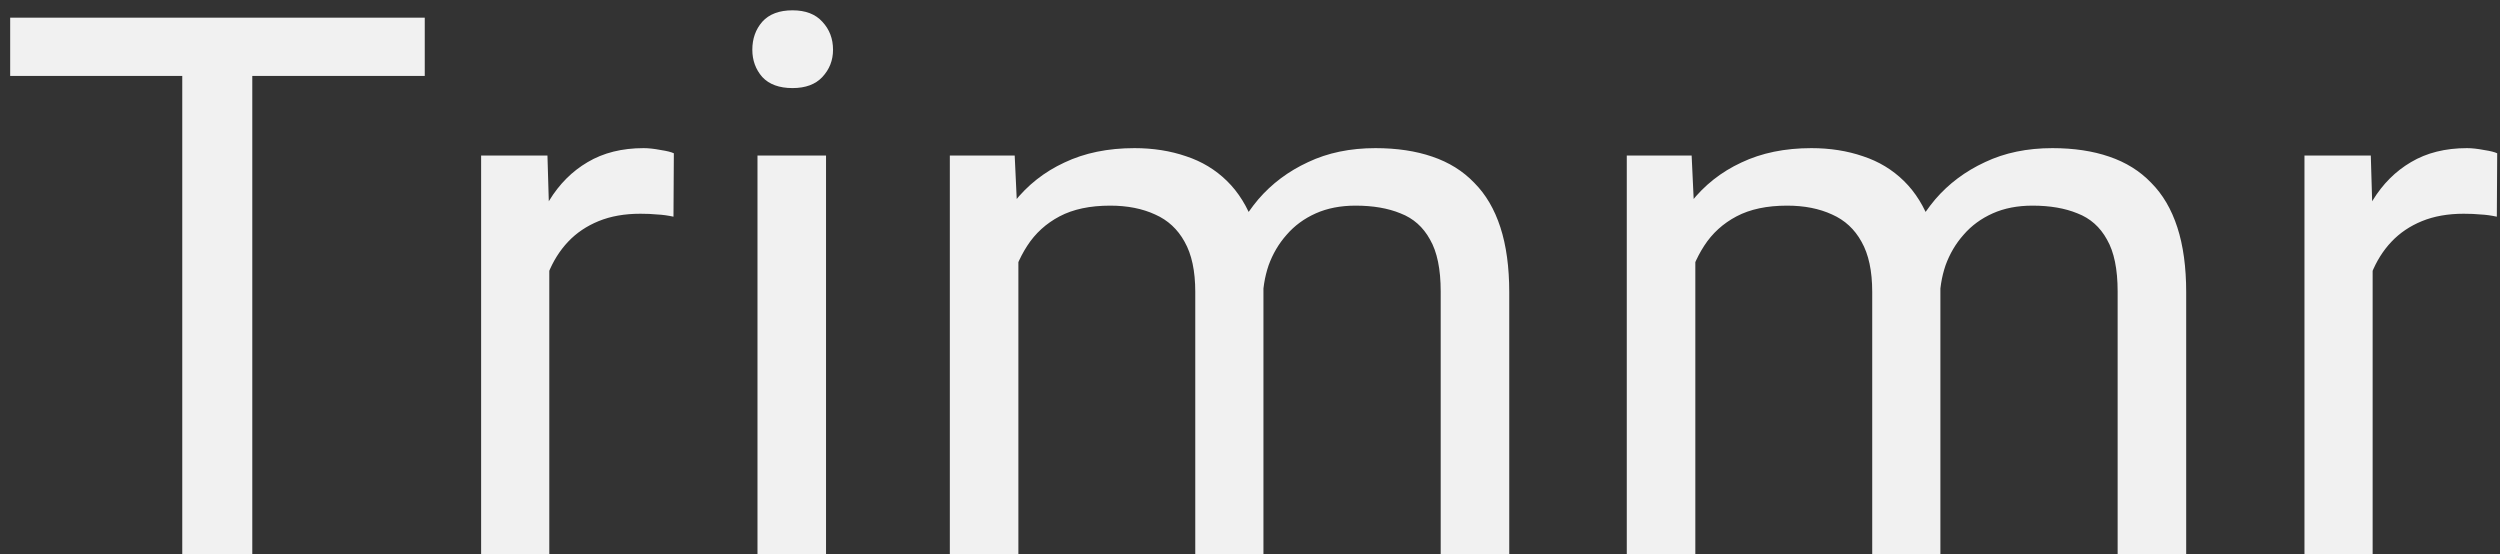 <svg width="212" height="47" viewBox="0 0 212 47" fill="none" xmlns="http://www.w3.org/2000/svg">
<rect x="0" y="0" width="212" height="47" fill="#333333" stroke="none"/>
<path d="M21.394 1.5V47H15.456V1.5H21.394ZM36.019 1.5V6.438H0.863V1.5H36.019ZM46.58 18.5V47H40.799V13.188H46.424L46.58 18.5ZM57.142 13L57.111 18.375C56.632 18.271 56.174 18.208 55.736 18.188C55.32 18.146 54.84 18.125 54.299 18.125C52.965 18.125 51.788 18.333 50.767 18.75C49.747 19.167 48.882 19.75 48.174 20.5C47.465 21.25 46.903 22.146 46.486 23.188C46.09 24.208 45.83 25.333 45.705 26.562L44.08 27.5C44.08 25.458 44.278 23.542 44.674 21.75C45.09 19.958 45.726 18.375 46.58 17C47.434 15.604 48.517 14.521 49.83 13.75C51.163 12.958 52.747 12.562 54.58 12.562C54.997 12.562 55.476 12.615 56.017 12.719C56.559 12.802 56.934 12.896 57.142 13ZM70.047 13.188V47H64.235V13.188H70.047ZM63.797 4.219C63.797 3.281 64.079 2.49 64.641 1.844C65.225 1.198 66.079 0.875 67.204 0.875C68.308 0.875 69.152 1.198 69.735 1.844C70.339 2.49 70.641 3.281 70.641 4.219C70.641 5.115 70.339 5.885 69.735 6.531C69.152 7.156 68.308 7.469 67.204 7.469C66.079 7.469 65.225 7.156 64.641 6.531C64.079 5.885 63.797 5.115 63.797 4.219ZM86.359 19.906V47H80.546V13.188H86.046L86.359 19.906ZM85.171 28.812L82.484 28.719C82.505 26.406 82.807 24.271 83.39 22.312C83.973 20.333 84.838 18.615 85.984 17.156C87.13 15.698 88.557 14.573 90.265 13.781C91.973 12.969 93.953 12.562 96.203 12.562C97.786 12.562 99.244 12.792 100.577 13.25C101.911 13.688 103.067 14.385 104.046 15.344C105.025 16.302 105.786 17.531 106.327 19.031C106.869 20.531 107.14 22.344 107.14 24.469V47H101.359V24.75C101.359 22.979 101.057 21.562 100.452 20.5C99.869 19.438 99.036 18.667 97.953 18.188C96.869 17.688 95.598 17.438 94.14 17.438C92.432 17.438 91.005 17.74 89.859 18.344C88.713 18.948 87.796 19.781 87.109 20.844C86.421 21.906 85.921 23.125 85.609 24.5C85.317 25.854 85.171 27.292 85.171 28.812ZM107.077 25.625L103.202 26.812C103.223 24.958 103.525 23.177 104.109 21.469C104.713 19.76 105.577 18.24 106.702 16.906C107.848 15.573 109.255 14.521 110.921 13.75C112.588 12.958 114.494 12.562 116.64 12.562C118.452 12.562 120.057 12.802 121.452 13.281C122.869 13.76 124.057 14.5 125.015 15.5C125.994 16.479 126.734 17.74 127.234 19.281C127.734 20.823 127.984 22.656 127.984 24.781V47H122.171V24.719C122.171 22.823 121.869 21.354 121.265 20.312C120.682 19.25 119.848 18.51 118.765 18.094C117.702 17.656 116.432 17.438 114.952 17.438C113.682 17.438 112.557 17.656 111.577 18.094C110.598 18.531 109.775 19.135 109.109 19.906C108.442 20.656 107.932 21.521 107.577 22.5C107.244 23.479 107.077 24.521 107.077 25.625ZM143.764 19.906V47H137.951V13.188H143.451L143.764 19.906ZM142.576 28.812L139.889 28.719C139.91 26.406 140.212 24.271 140.795 22.312C141.378 20.333 142.243 18.615 143.389 17.156C144.535 15.698 145.962 14.573 147.67 13.781C149.378 12.969 151.357 12.562 153.607 12.562C155.191 12.562 156.649 12.792 157.982 13.25C159.316 13.688 160.472 14.385 161.451 15.344C162.43 16.302 163.191 17.531 163.732 19.031C164.274 20.531 164.545 22.344 164.545 24.469V47H158.764V24.75C158.764 22.979 158.462 21.562 157.857 20.5C157.274 19.438 156.441 18.667 155.357 18.188C154.274 17.688 153.003 17.438 151.545 17.438C149.837 17.438 148.41 17.74 147.264 18.344C146.118 18.948 145.201 19.781 144.514 20.844C143.826 21.906 143.326 23.125 143.014 24.5C142.722 25.854 142.576 27.292 142.576 28.812ZM164.482 25.625L160.607 26.812C160.628 24.958 160.93 23.177 161.514 21.469C162.118 19.76 162.982 18.24 164.107 16.906C165.253 15.573 166.66 14.521 168.326 13.75C169.993 12.958 171.899 12.562 174.045 12.562C175.857 12.562 177.462 12.802 178.857 13.281C180.274 13.76 181.462 14.5 182.42 15.5C183.399 16.479 184.139 17.74 184.639 19.281C185.139 20.823 185.389 22.656 185.389 24.781V47H179.576V24.719C179.576 22.823 179.274 21.354 178.67 20.312C178.087 19.25 177.253 18.51 176.17 18.094C175.107 17.656 173.837 17.438 172.357 17.438C171.087 17.438 169.962 17.656 168.982 18.094C168.003 18.531 167.18 19.135 166.514 19.906C165.847 20.656 165.337 21.521 164.982 22.5C164.649 23.479 164.482 24.521 164.482 25.625ZM201.2 18.5V47H195.419V13.188H201.044L201.2 18.5ZM211.762 13L211.731 18.375C211.252 18.271 210.794 18.208 210.356 18.188C209.94 18.146 209.46 18.125 208.919 18.125C207.585 18.125 206.408 18.333 205.387 18.75C204.367 19.167 203.502 19.75 202.794 20.5C202.085 21.25 201.523 22.146 201.106 23.188C200.71 24.208 200.45 25.333 200.325 26.562L198.7 27.5C198.7 25.458 198.898 23.542 199.294 21.75C199.71 19.958 200.346 18.375 201.2 17C202.054 15.604 203.137 14.521 204.45 13.75C205.783 12.958 207.367 12.562 209.2 12.562C209.617 12.562 210.096 12.615 210.637 12.719C211.179 12.802 211.554 12.896 211.762 13Z" fill="#F1F1F1"/>
</svg>

